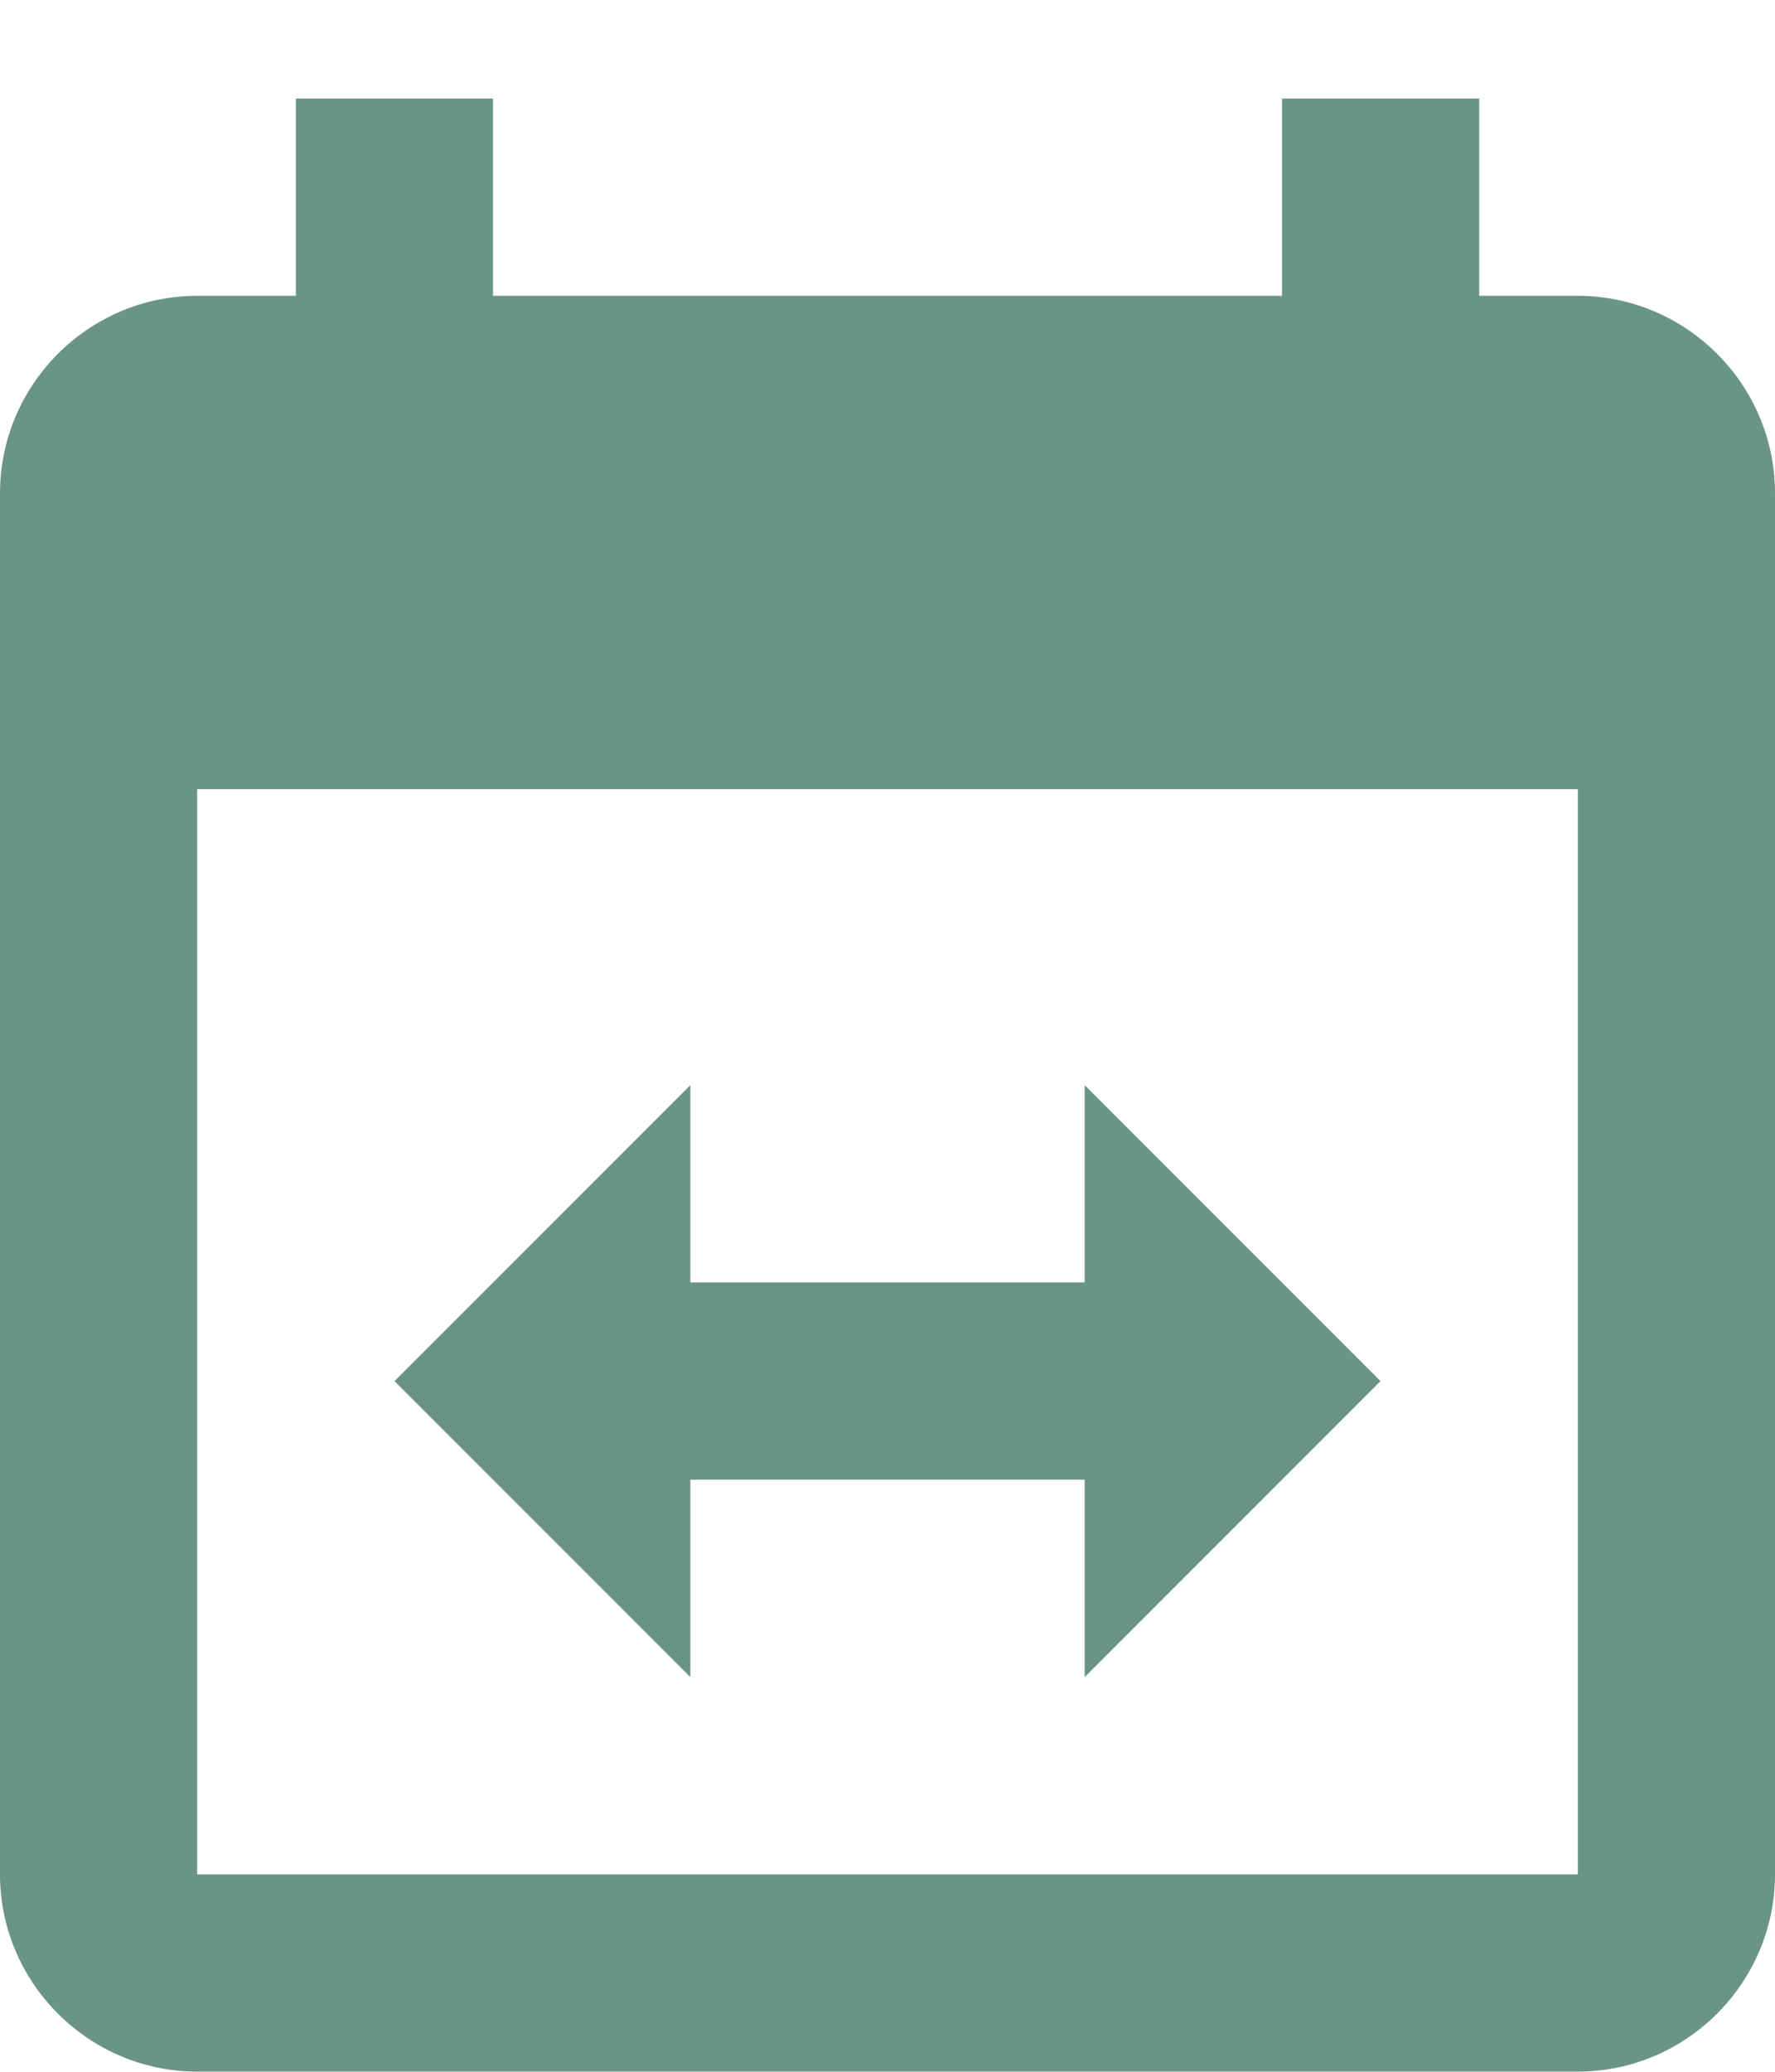 <svg width="12" height="14" viewBox="0 0 12 14" fill="none" xmlns="http://www.w3.org/2000/svg">
<path d="M2 0.666V1.999H1.333C0.6 1.999 0 2.599 0 3.333V12.666C0 13.399 0.6 13.999 1.333 13.999H10.667C11.4 13.999 12 13.399 12 12.666V3.333C12 2.599 11.4 1.999 10.667 1.999H10V0.666H8.667V1.999H3.333V0.666H2ZM1.333 5.333H10.667V12.666H1.333V5.333ZM4.667 7.333L2.667 9.333L4.667 11.333V9.999H7.333V11.333L9.333 9.333L7.333 7.333V8.666H4.667V7.333Z" fill="#6A9586"/>
</svg>
